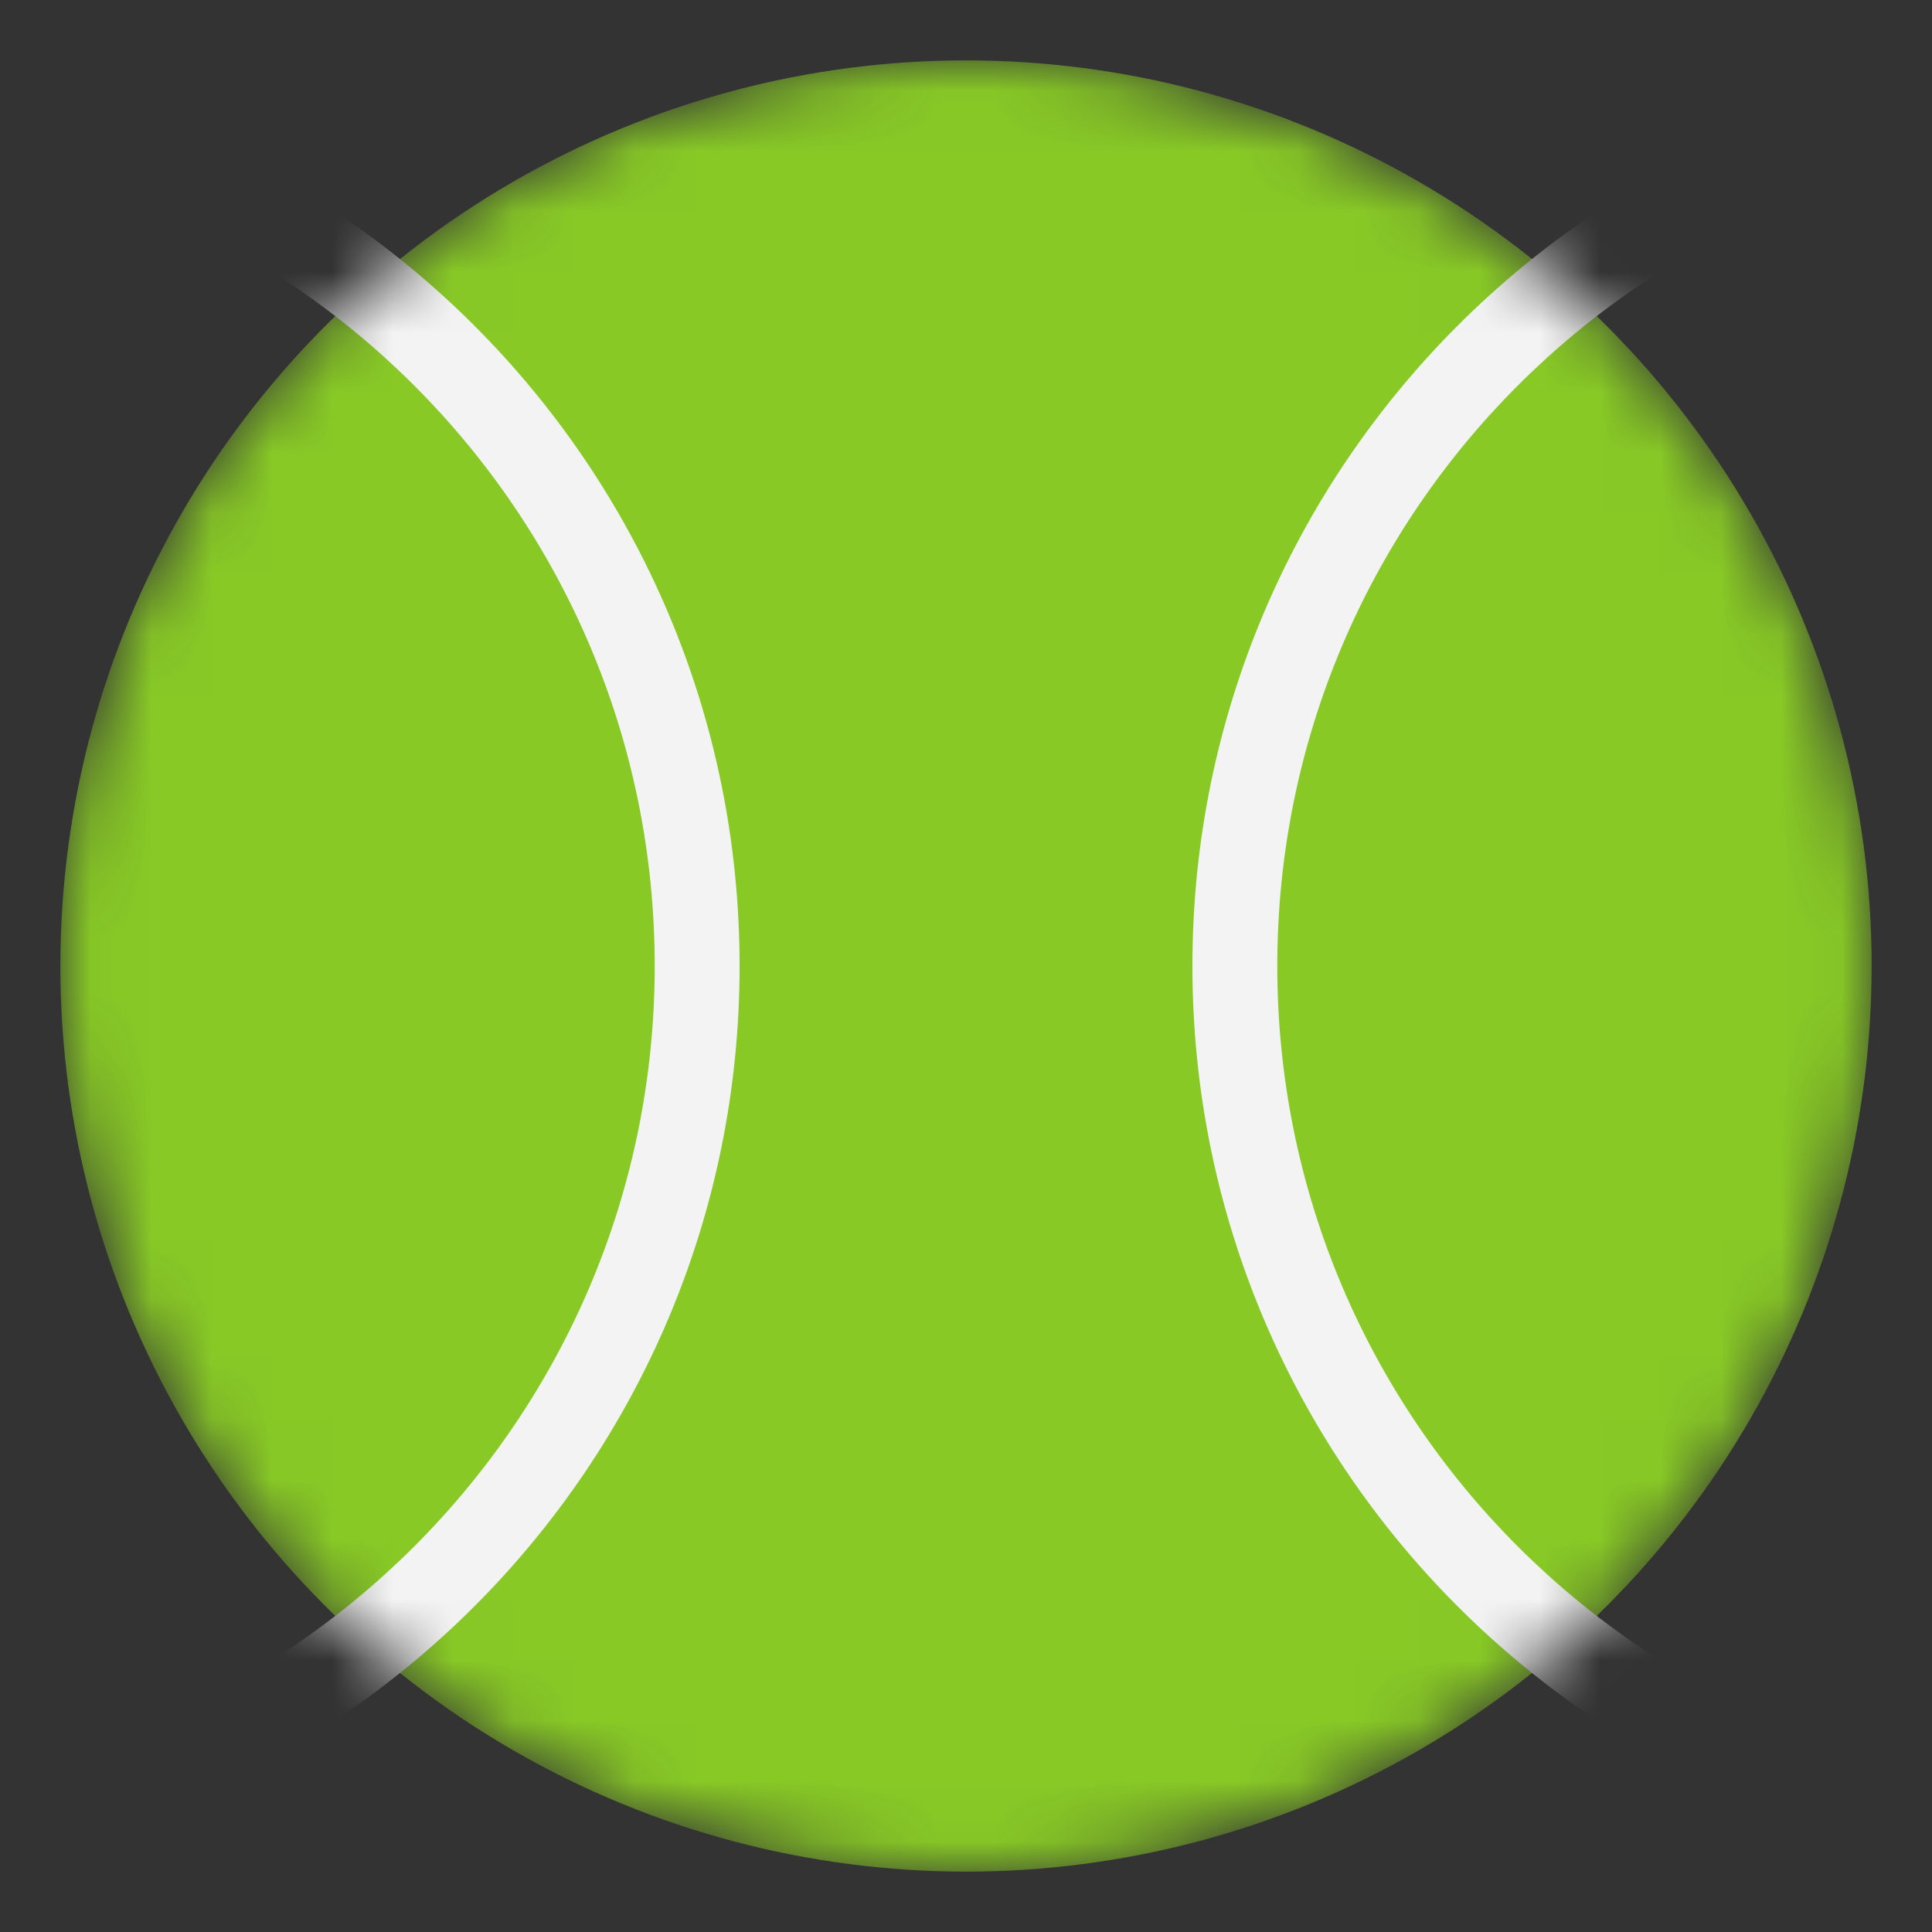 <svg width="32" height="32" viewBox="0 0 32 32" fill="none" xmlns="http://www.w3.org/2000/svg">
<rect x="0" y="0" width="32" height="32" fill="#333333" stroke="none"/>
<mask id="mask0_1593_21196" style="mask-type:alpha" maskUnits="userSpaceOnUse" x="1" y="1" width="30" height="30">
<circle cx="16" cy="16" r="15" fill="#ED6E00"/>
</mask>
<g mask="url(#mask0_1593_21196)">
<circle cx="16" cy="16" r="15" fill="#88C926"/>
<path d="M48.344 16C48.344 8.492 42.258 2.406 34.75 2.406C27.242 2.406 21.156 8.492 21.156 16C21.156 23.508 27.242 29.594 34.75 29.594V31C26.466 31 19.75 24.284 19.75 16C19.75 7.716 26.466 1 34.75 1C43.034 1 49.75 7.716 49.75 16C49.75 24.284 43.034 31 34.75 31V29.594C42.258 29.594 48.344 23.508 48.344 16Z" fill="#F3F3F3"/>
<path d="M10.844 16C10.844 8.492 4.758 2.406 -2.75 2.406C-10.258 2.406 -16.344 8.492 -16.344 16C-16.344 23.508 -10.258 29.594 -2.75 29.594V31C-11.034 31 -17.75 24.284 -17.75 16C-17.75 7.716 -11.034 1 -2.75 1C5.534 1 12.25 7.716 12.25 16C12.25 24.284 5.534 31 -2.75 31V29.594C4.758 29.594 10.844 23.508 10.844 16Z" fill="#F3F3F3"/>
</g>
</svg>
